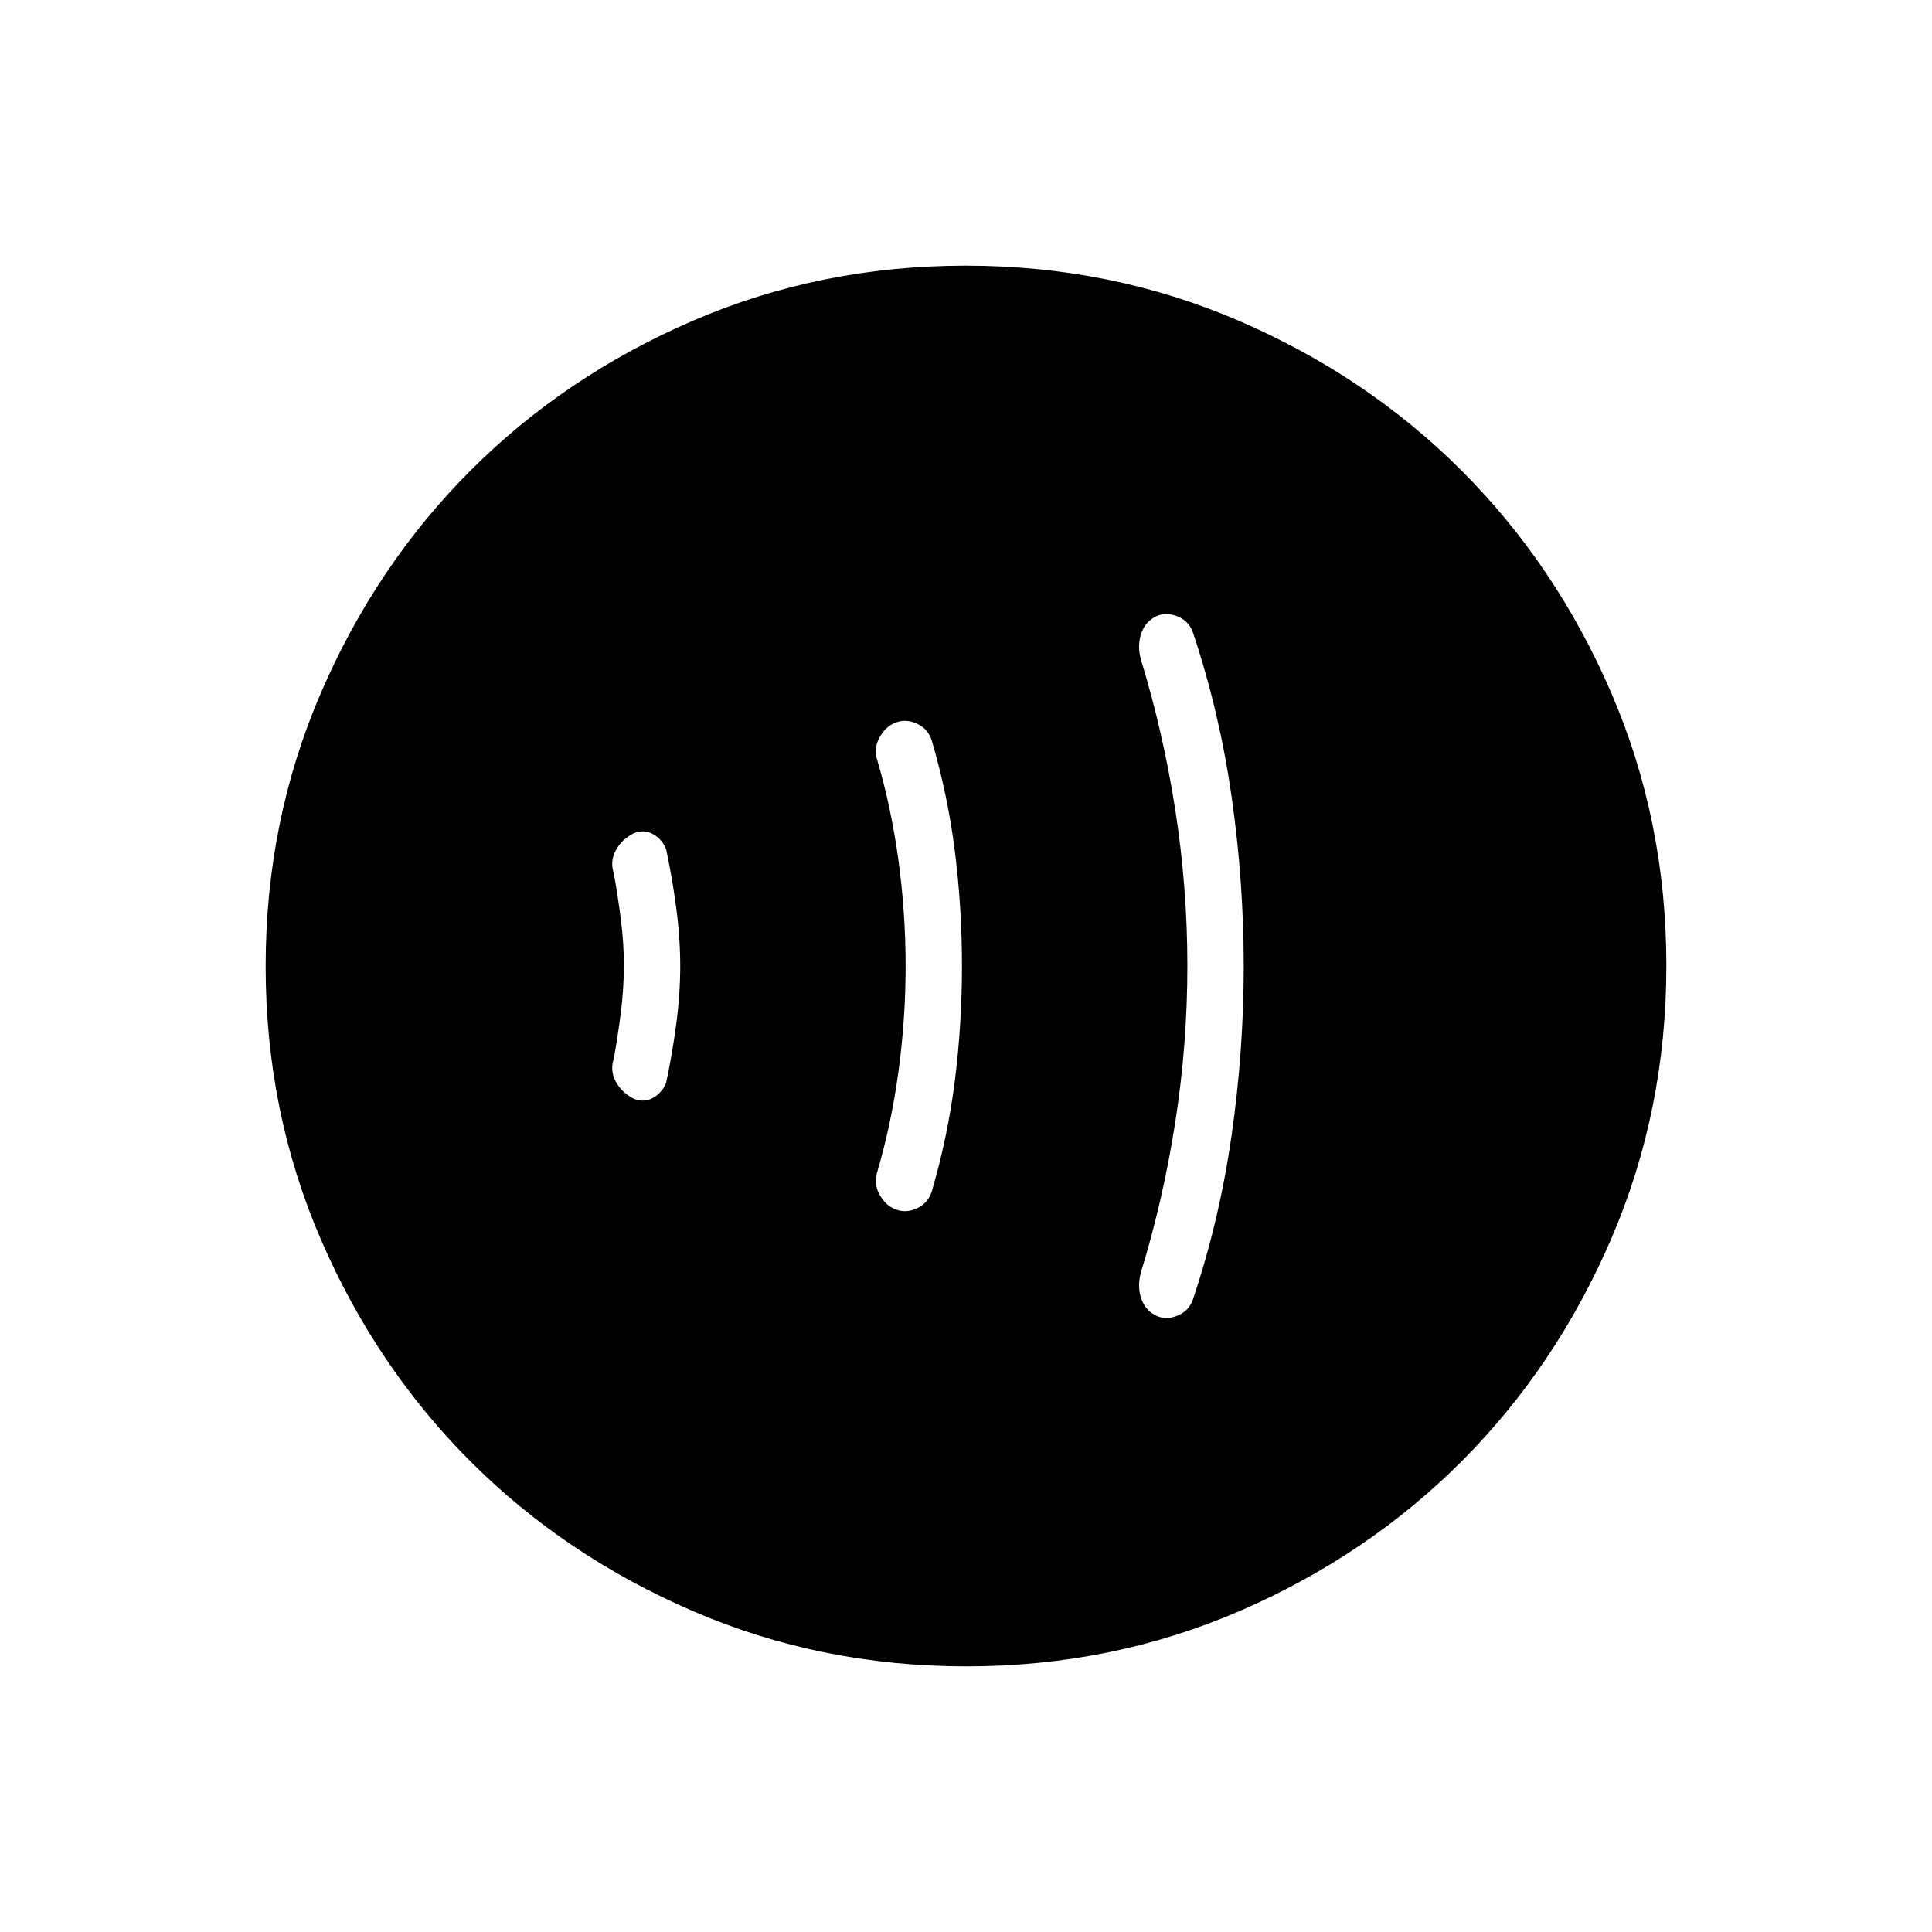 <svg xmlns="http://www.w3.org/2000/svg" height="24" viewBox="0 -960 960 960" width="24"><path d="M310-480.189Q310-469 308.5-457t-3.5 23q-2 6 1 11.5t9 8.5q5 2 9.5-.5t6.5-7.5q3-14 5-29t2-29q0-14-2-29t-5-29q-2-5-6.5-7.5t-9.5-.5q-6 3-9 8.5t-1 11.5q2 11 3.5 22.811t1.5 23ZM450-480q0 26-3.5 52T436-378q-2 6 1 11.5t7.839 7.346q5.161 2.154 10.758-.424 5.597-2.578 7.403-8.422 7.941-27.079 11.471-55.093Q478-451.106 478-480.053t-3.529-56.925Q470.941-564.955 463-592q-1.806-5.844-7.403-8.422-5.597-2.578-10.758-.424Q440-599 437-593.5t-1 11.5q7 24 10.5 50t3.5 52Zm140 0q0 39-6 77.5T567-328q-2 7 .037 13.154T575-306q5 2 10.597-.484 5.597-2.484 7.403-8.516 13-39 19-81t6-84q0-42-6-84t-19-81q-1.806-6.032-7.403-8.516Q580-656 575-654q-5.926 2.692-7.963 8.846T567-632q11 36 17 74.5t6 77.5ZM480.174-132Q408-132 344.442-159.391q-63.559-27.392-110.575-74.348-47.015-46.957-74.441-110.435Q132-407.652 132-479.826q0-72.174 27.391-135.732 27.392-63.559 74.348-110.574 46.957-47.016 110.435-74.442Q407.652-828 479.826-828q72.174 0 135.732 27.391 63.559 27.392 110.574 74.348 47.016 46.957 74.442 110.435Q828-552.348 828-480.174q0 72.174-27.391 135.732-27.392 63.559-74.348 110.575-46.957 47.015-110.435 74.441Q552.348-132 480.174-132Z"/></svg>